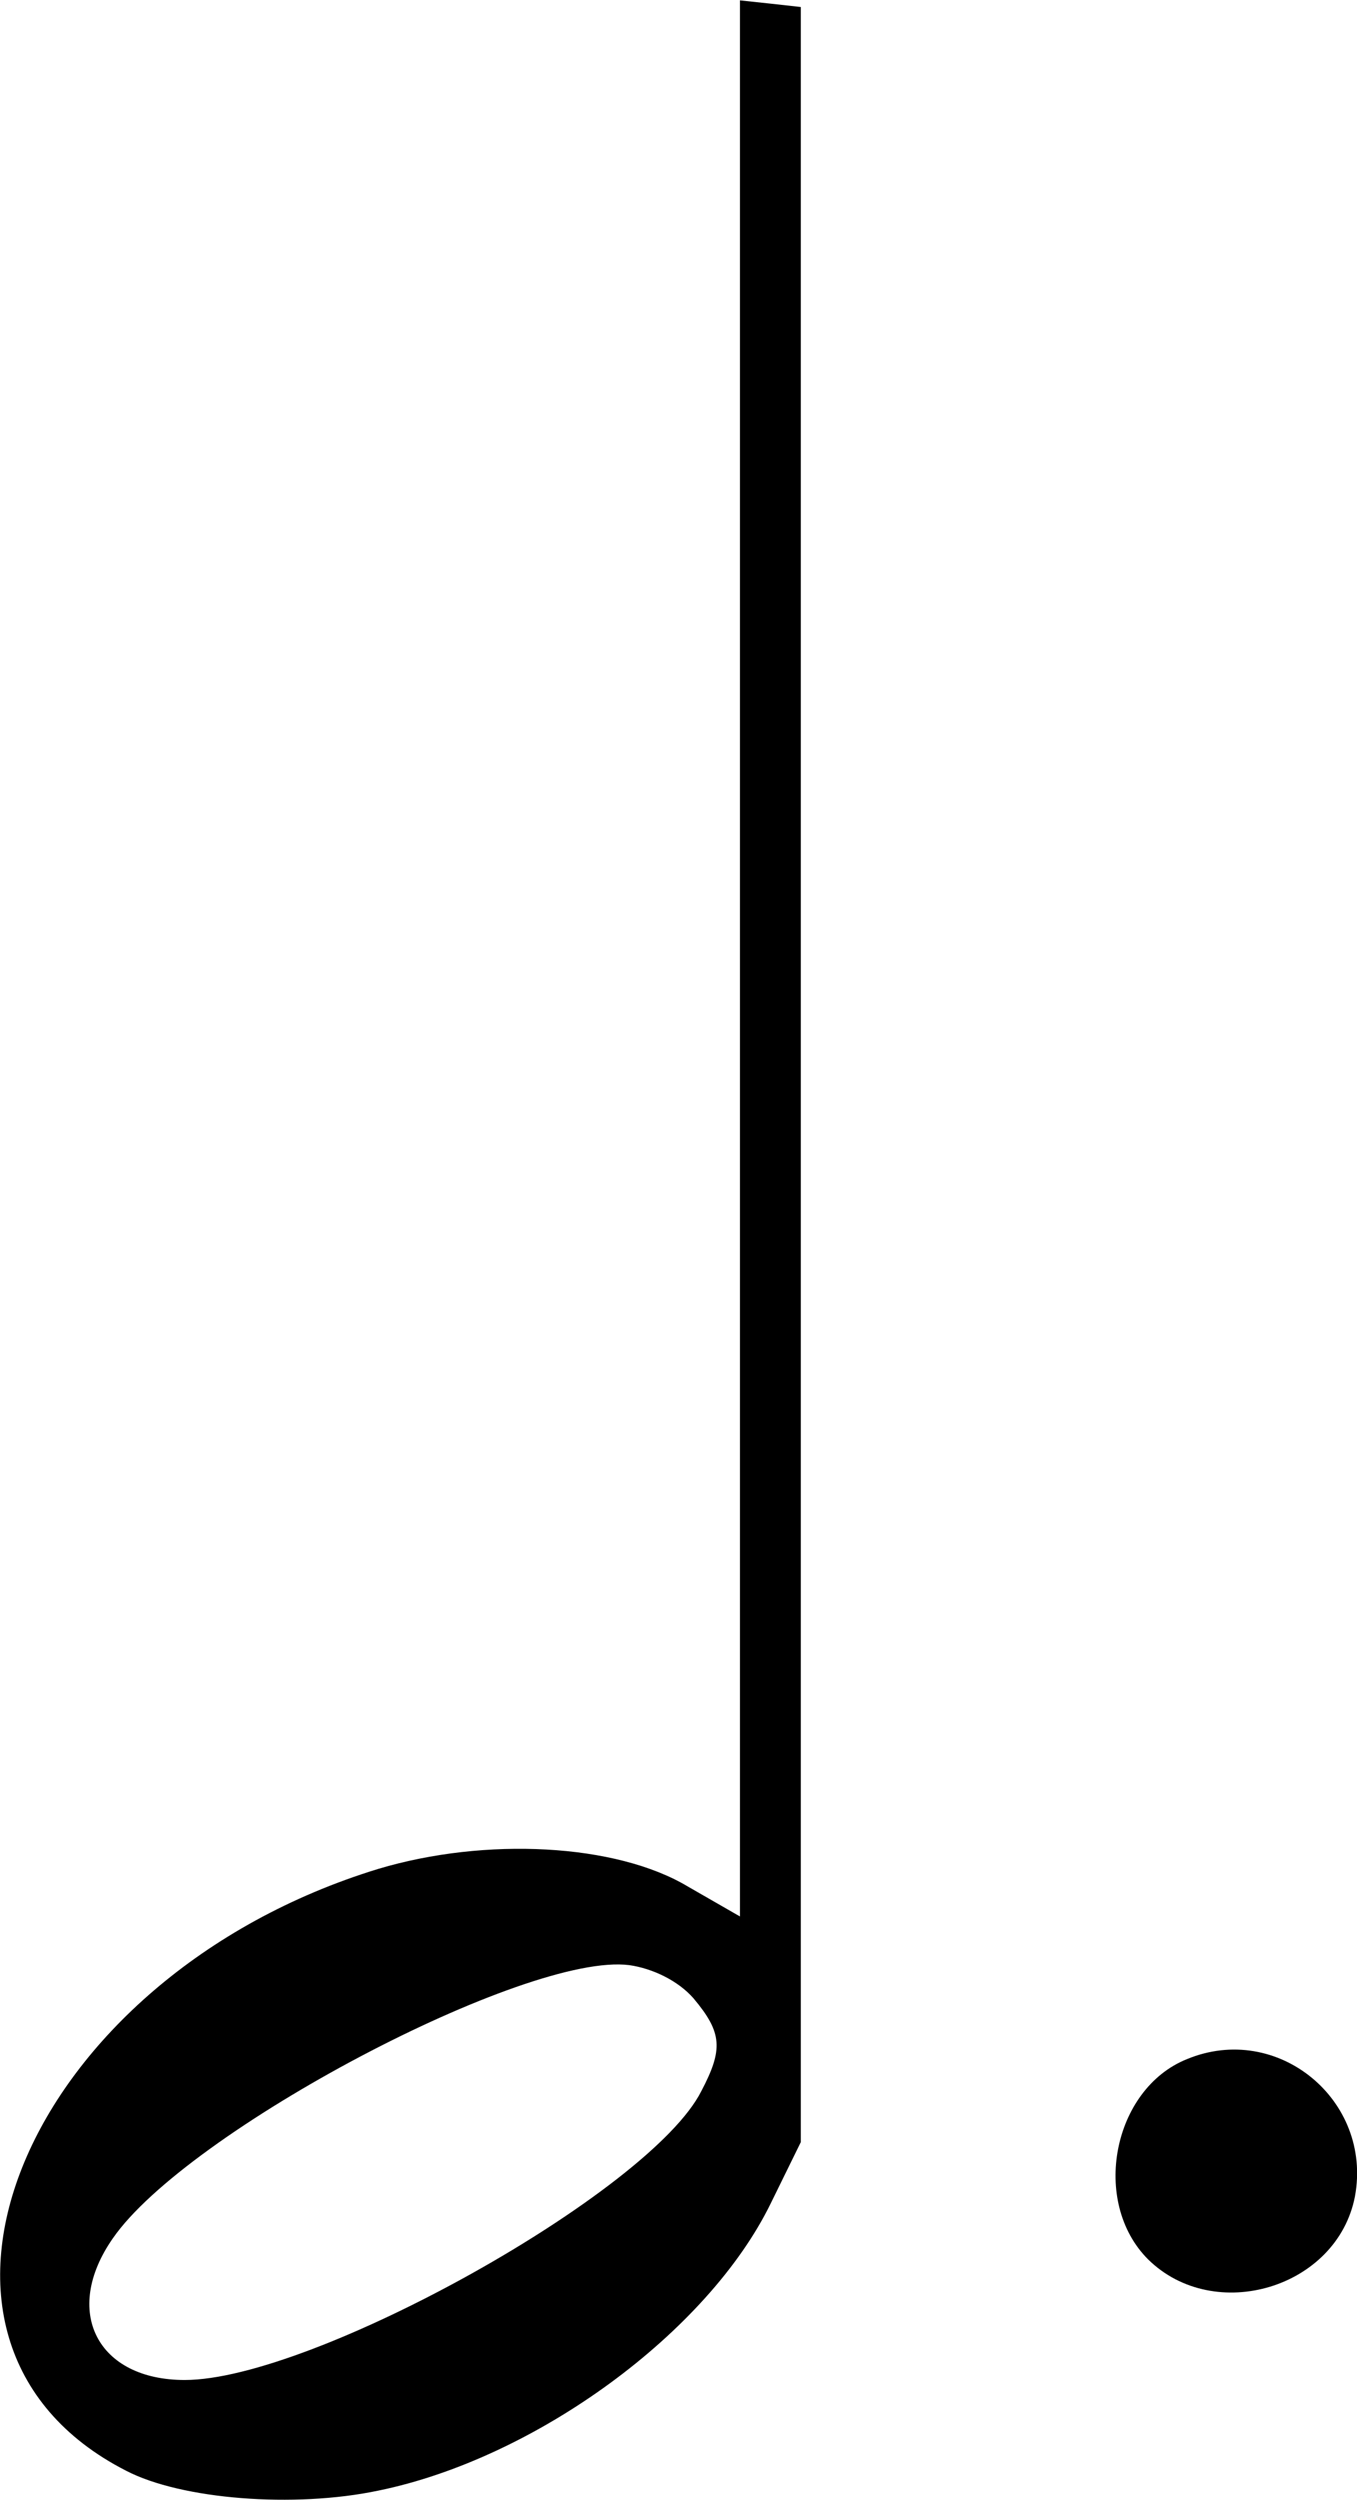 <?xml version="1.0" standalone="no"?>
<!DOCTYPE svg PUBLIC "-//W3C//DTD SVG 20010904//EN"
 "http://www.w3.org/TR/2001/REC-SVG-20010904/DTD/svg10.dtd">
<svg version="1.0" xmlns="http://www.w3.org/2000/svg"
 width="122.682pt" height="225.985pt" viewBox="0 0 122.682 225.985"
 preserveAspectRatio="xMidYMid meet">
<g transform="translate(-22.102,257.133) scale(0.1,-0.1)"
fill="#000000" stroke="none">
<path d="M890 1705 l0 -866 -47 27 c-65 39 -183 45 -280 16 -320 -98 -457
-427 -228 -544 50 -26 152 -34 228 -18 142 29 298 143 355 260 l27 55 0 965 0
965 -27 3 -28 3 0 -866z m-42 -940 c26 -31 27 -46 7 -84 -46 -91 -351 -261
-467 -261 -79 0 -111 62 -65 128 67 97 374 259 467 247 21 -3 44 -14 58 -30z"/>
<path d="M1294 710 c-67 -27 -87 -129 -35 -181 60 -59 171 -26 187 57 16 87
-70 158 -152 124z"/>
</g>
</svg>
